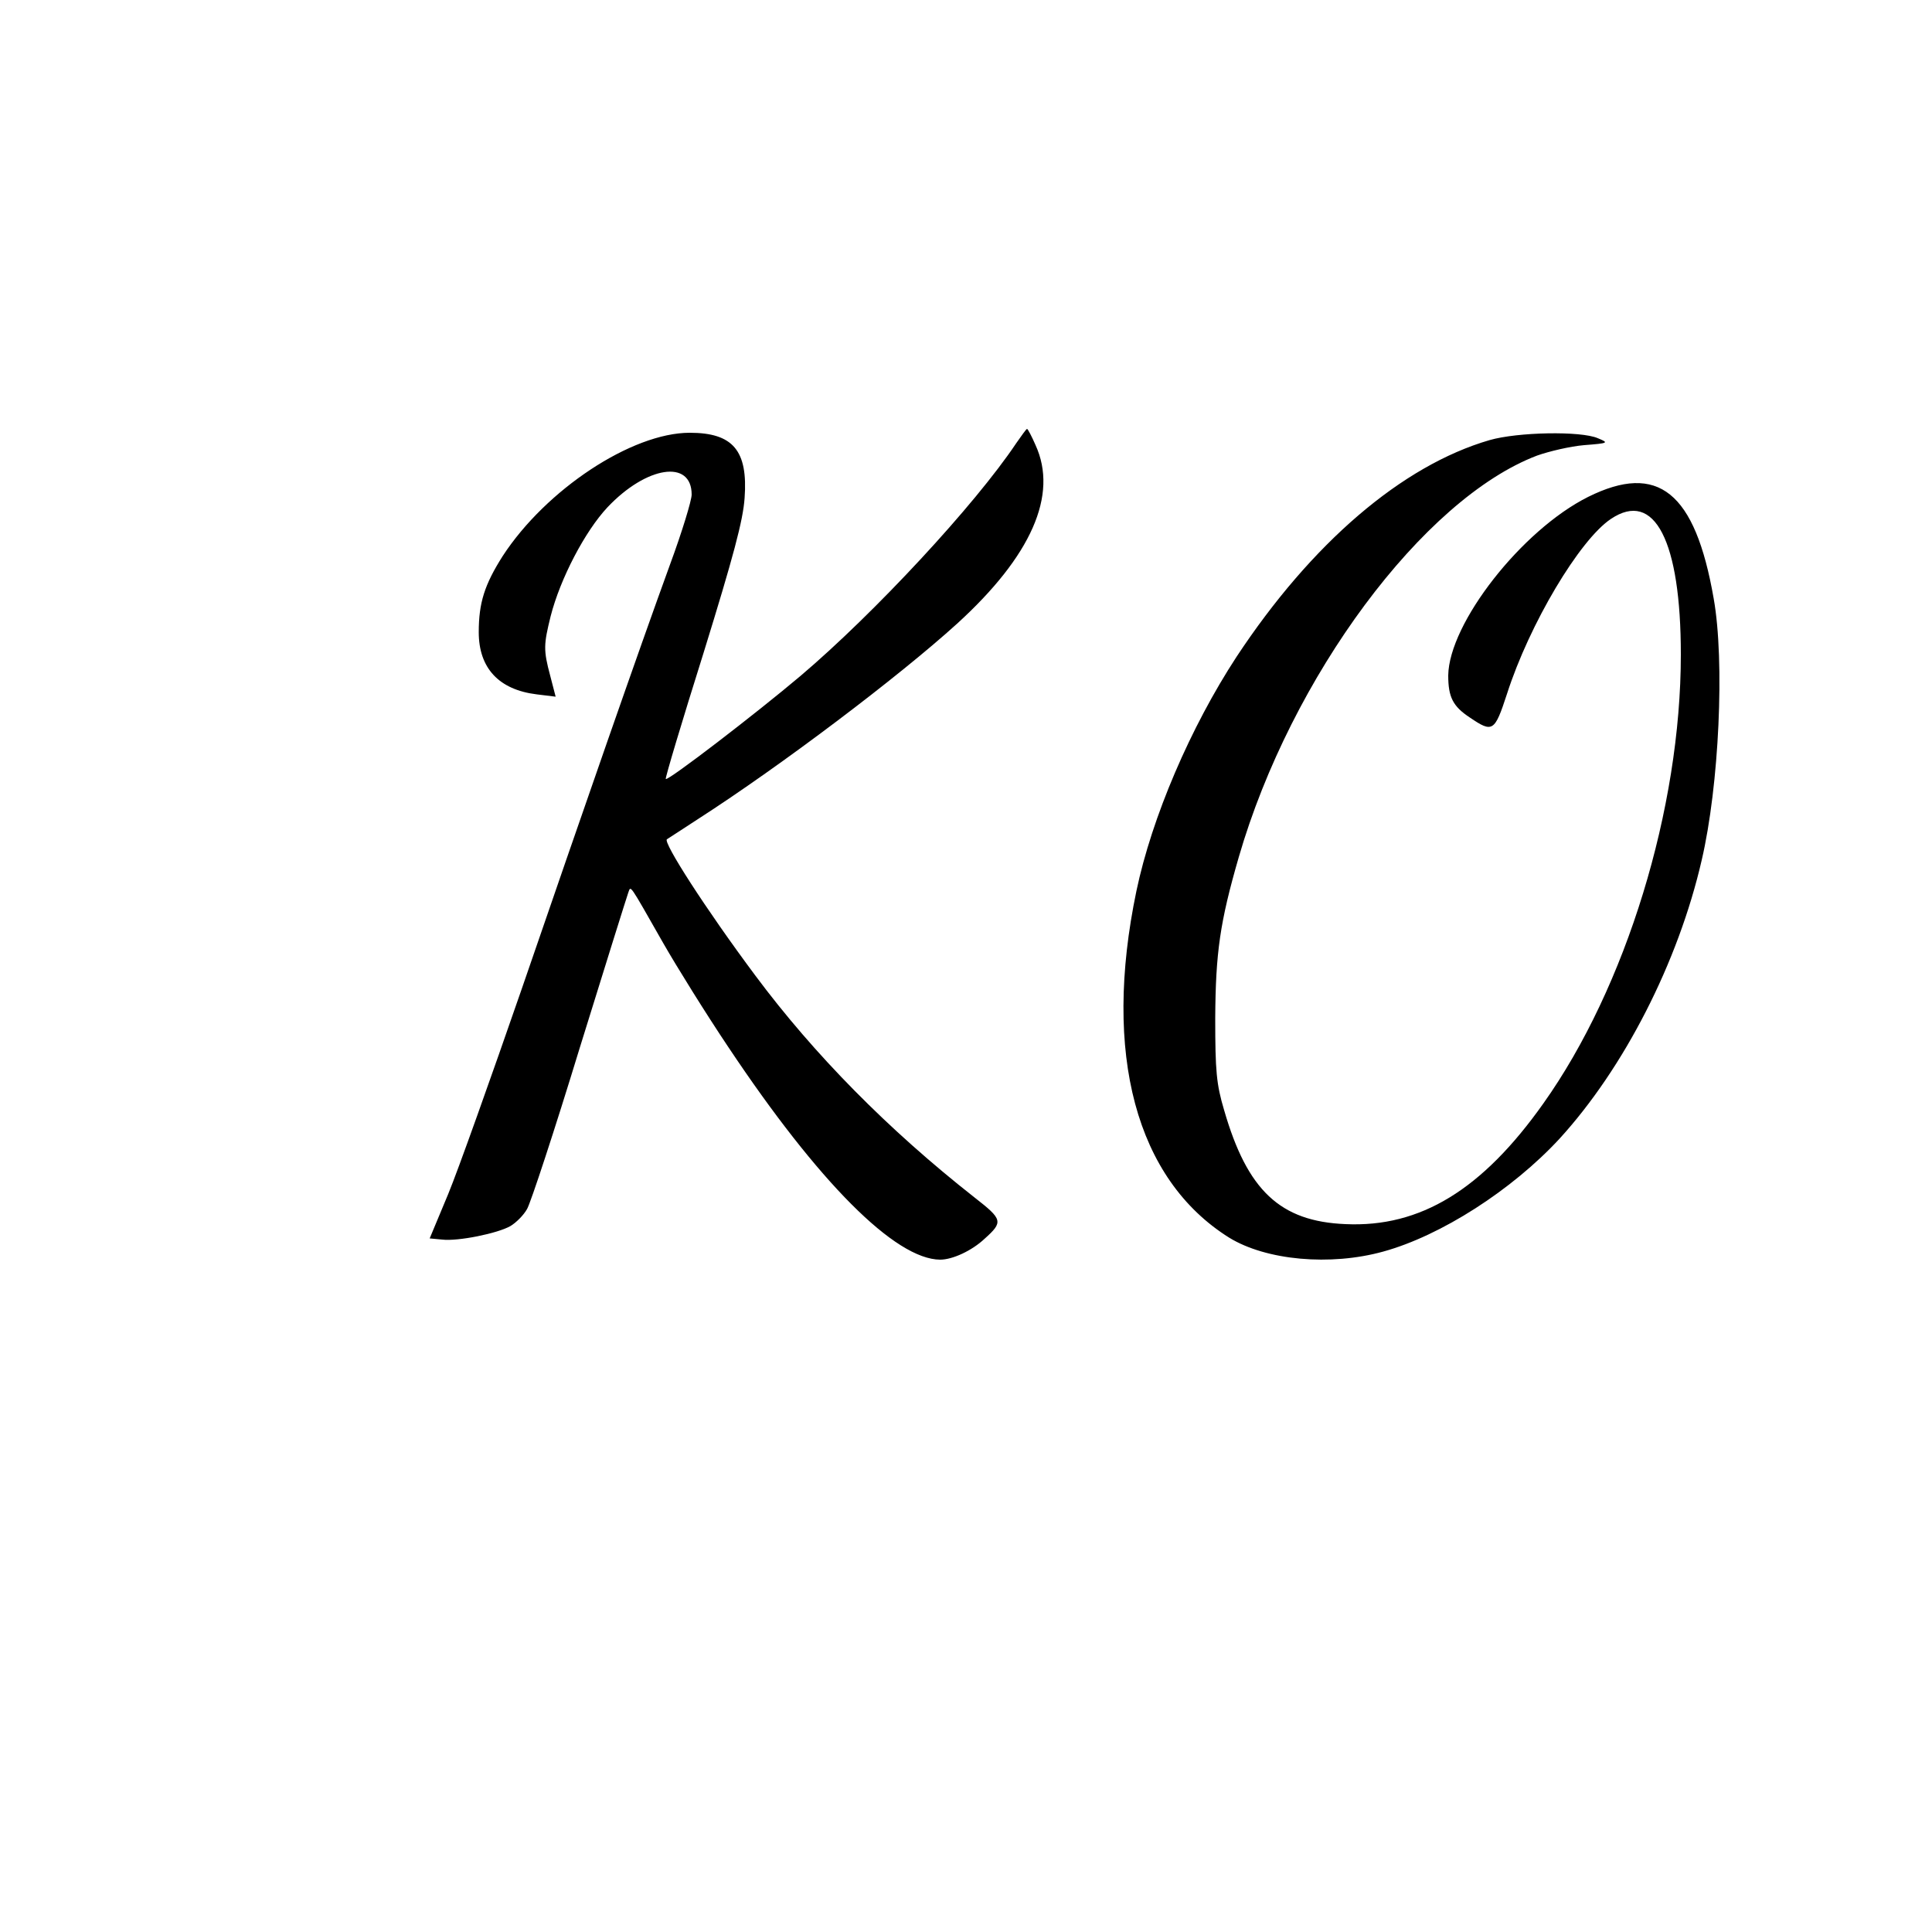 <svg version="1" xmlns="http://www.w3.org/2000/svg" width="666.667" height="666.667" viewBox="0 0 500 500"><path d="M263 114.7c-10.7 16-36.7 44-55.8 60.2-11.6 9.8-34.4 27.3-34.9 26.7-.2-.2 4.2-14.9 9.8-32.7 7.7-24.9 10.2-34.2 10.6-40 .9-12.3-3-16.9-14.2-16.9-15 0-37.2 14.7-48.4 31.9-4.7 7.4-6.2 12.1-6.2 19.7 0 9.3 5.2 14.9 15 16.1l4.9.6-1.4-5.4c-1.8-6.7-1.7-8.1.1-15.4 2.5-9.8 8.9-22 14.7-28.2 10.1-10.7 21.8-12.5 21.8-3.3 0 1.5-2.5 9.7-5.6 18.1-8.2 22.5-22.2 62.8-38.4 109.9-7.9 22.8-16.4 46.7-19 53l-4.8 11.5 3.2.3c4.1.5 14.4-1.6 17.7-3.5 1.5-.9 3.4-2.8 4.3-4.4.9-1.5 7.1-20.3 13.6-41.6 6.6-21.3 12.3-39.5 12.6-40.3.7-1.8 0-2.8 9 13 3.6 6.3 11.2 18.5 16.9 27 23.4 35.1 43.2 54.9 54.8 55 3.2 0 8.2-2.3 11.5-5.4 4.9-4.4 4.7-5-2.6-10.7-22.4-17.6-41.5-37-56.7-57.4-12.9-17.3-24-34.6-22.9-35.3.6-.4 4.2-2.7 8-5.2 21.6-13.9 52-36.9 67.1-50.6 19.2-17.5 26.2-33.3 20.3-46.2-1-2.3-2-4.2-2.2-4.2-.2 0-1.4 1.7-2.8 3.7zM385.5 113.9c-22.7 6.6-46.1 26.7-65.5 56.1-11.9 18.2-21.9 41.5-25.9 60.6-8.8 42.2-.1 74.6 24 89.7 9.6 5.9 26.2 7.4 39.9 3.6 14.9-4.1 33.3-15.9 45.6-29.2 16.7-18.3 30.7-45.6 36.8-72.1 4.5-19.3 6-51.4 3.1-67.7-4.8-27.6-14.4-35.3-32.5-26.3-17.2 8.6-36 32.7-36.2 46.2 0 5.6 1.2 8 5.6 10.9 5.9 4 6.4 3.7 9.6-6.1 5.8-18.1 18.8-39.9 26.9-45.3 11.3-7.6 18.1 5.7 18.1 35.1 0 39.9-14.2 86.1-35.6 116.2-15.8 22.3-31.8 32.1-51.2 31.2-16.9-.7-25.4-8.7-31.4-29.5-2-6.7-2.3-10.1-2.3-23.8.1-16.9 1.2-24.8 6.1-41.7 13.5-46.6 47.7-92.7 77.2-103.9 3.1-1.1 8.6-2.4 12.2-2.7 6.4-.5 6.4-.6 3.5-1.8-4.4-1.9-20.7-1.6-28 .5z"/></svg>